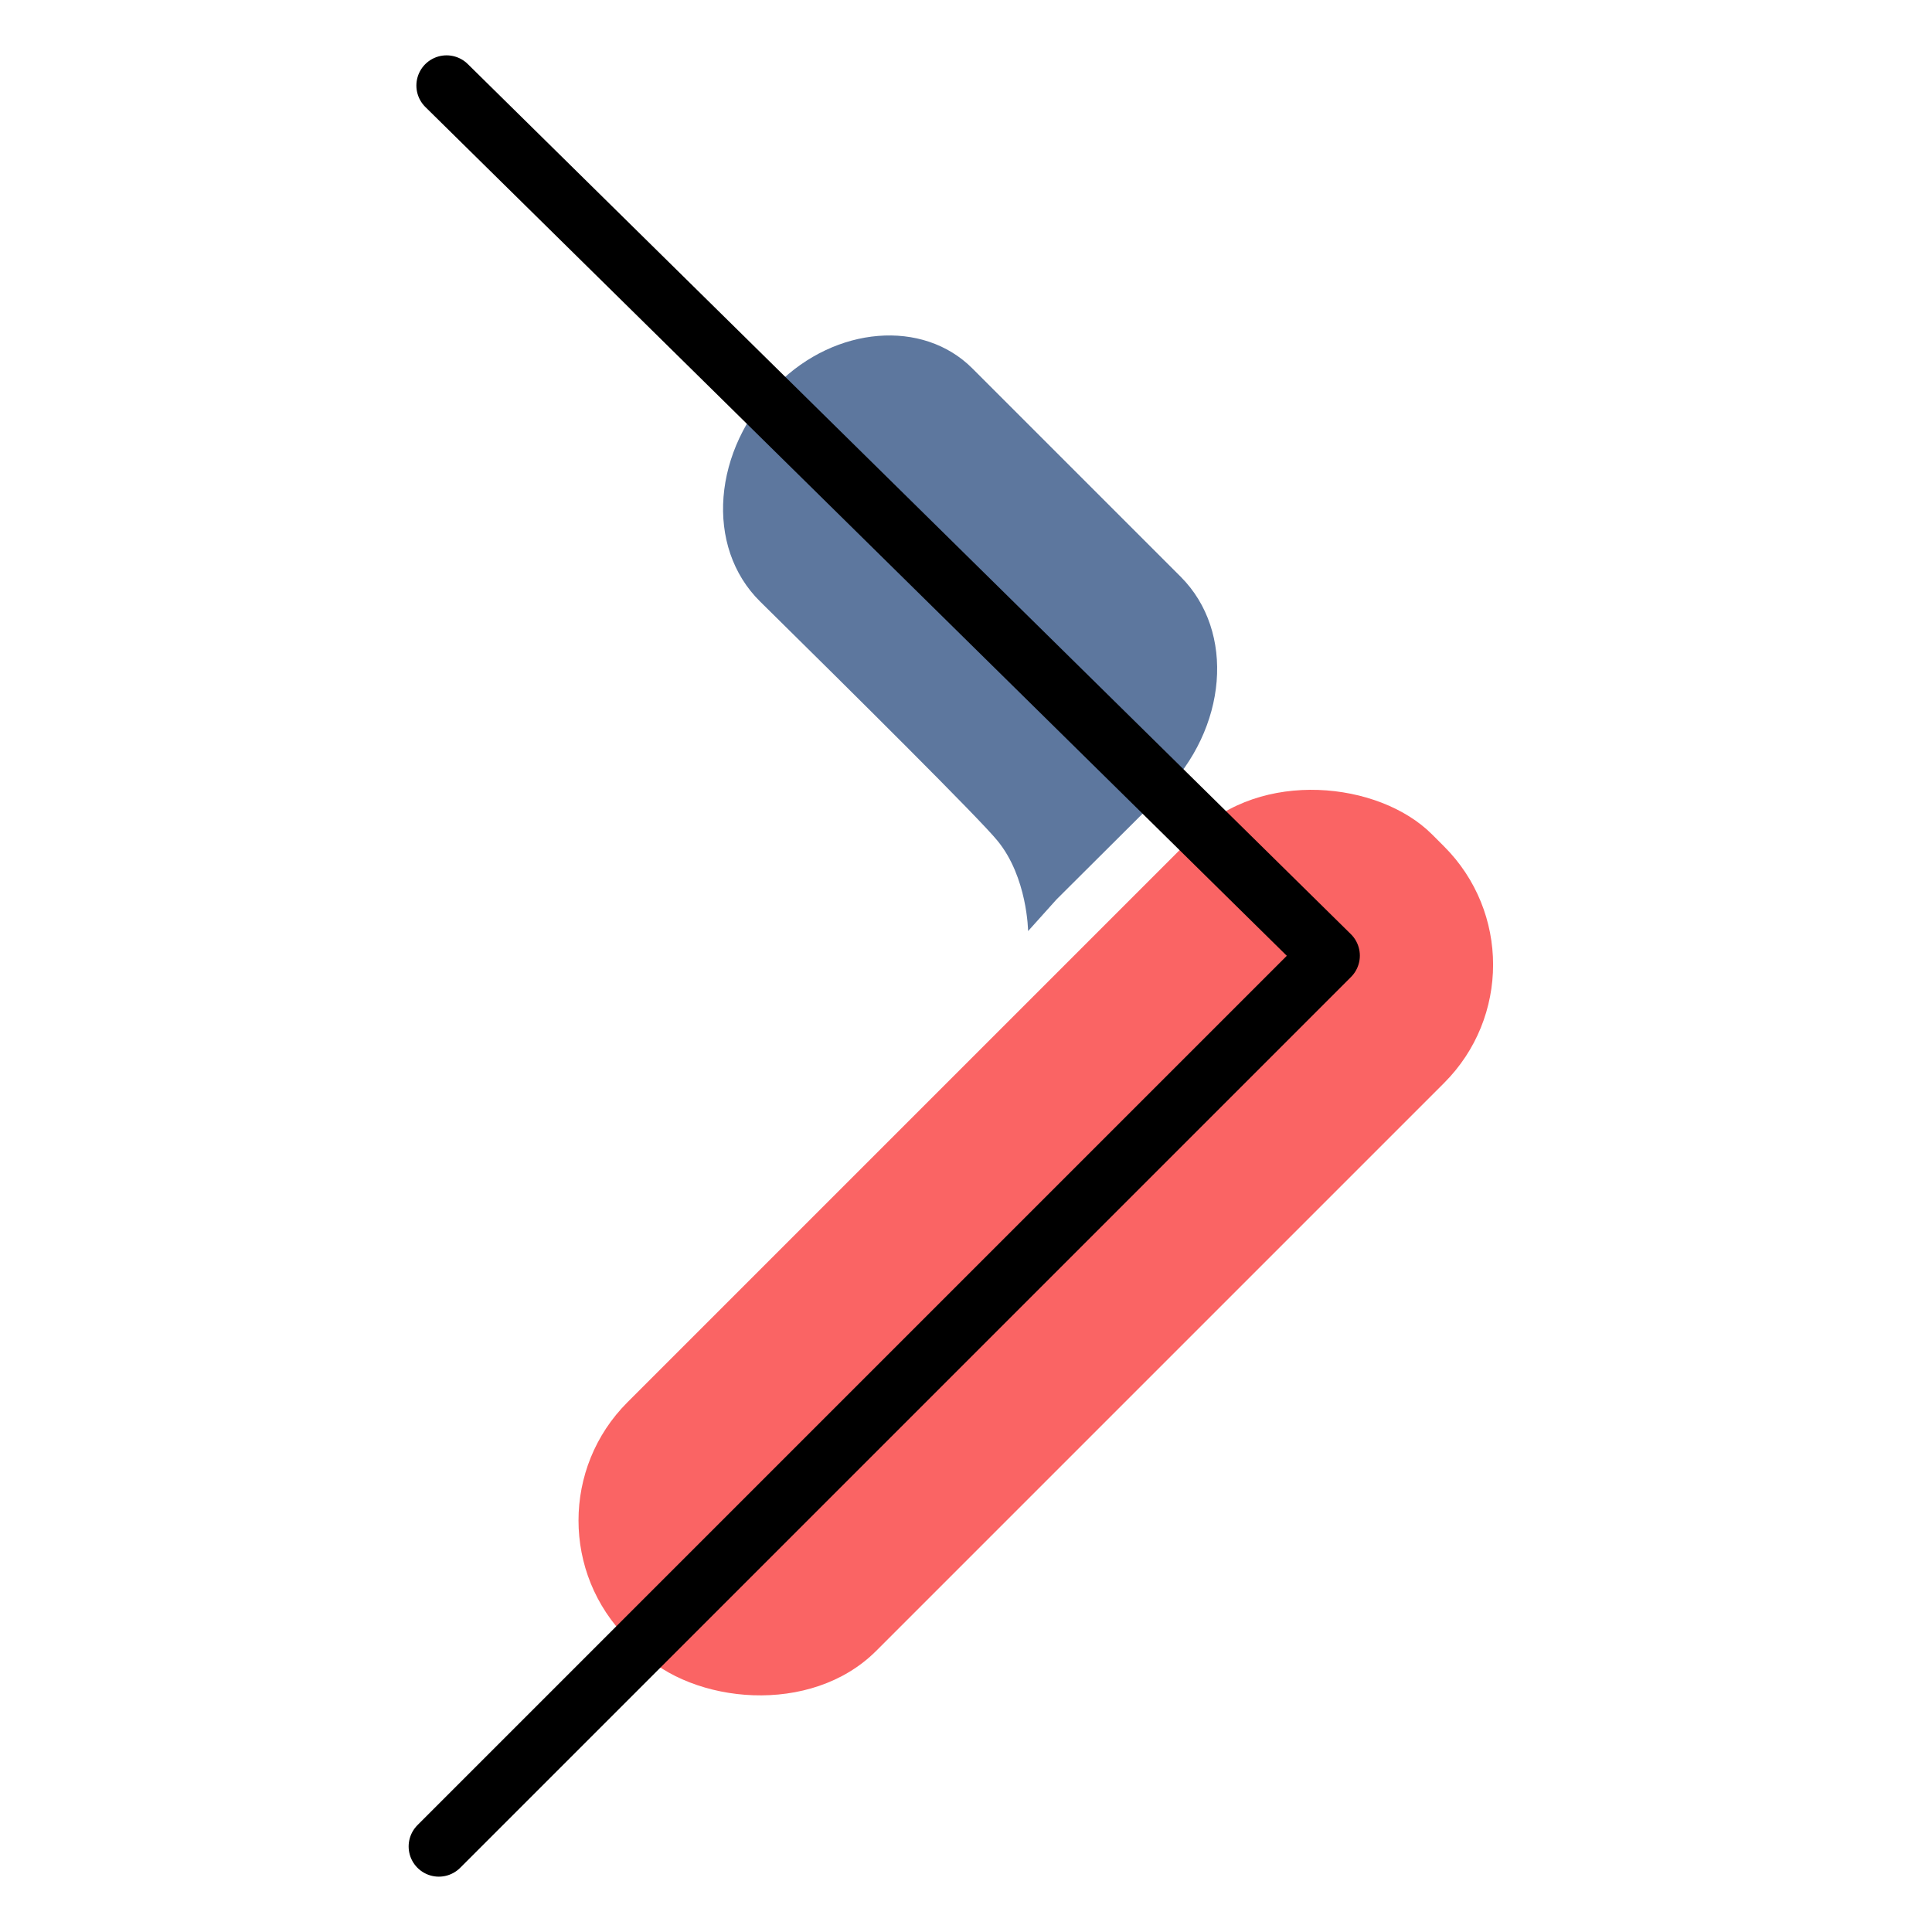<svg xmlns="http://www.w3.org/2000/svg" viewBox="0 0 192 192"><defs><style>.cls-1{fill:#5d779e;}.cls-2{fill:#fa6464;}.cls-3{fill:none;stroke:#000;stroke-linecap:round;stroke-linejoin:round;stroke-width:6px;}</style></defs><title>Filmora Go</title><g id="Mk2_Backdrop_V2_Pastel" data-name="Mk2_Backdrop V2 Pastel"><path class="cls-1" d="M105,89.38l-2.83,3.15s-.06-5.37-3.06-9c-1.79-2.2-14.33-14.64-23.56-23.74-5.53-5.44-4.76-15.13,1.7-21.6h0c5.79-5.79,14.46-6.5,19.38-1.58l20.7,20.7c5.46,5.46,4.67,15.1-1.76,21.54Z"/><rect class="cls-2" x="46.41" y="106.01" width="113.06" height="34.95" rx="16.62" transform="translate(-57.17 108.96) rotate(-45)"/></g><g id="Mk2_Play"><polyline class="cls-3" points="44.38 8.5 132.14 94.97 43.61 183.5"/></g></svg>